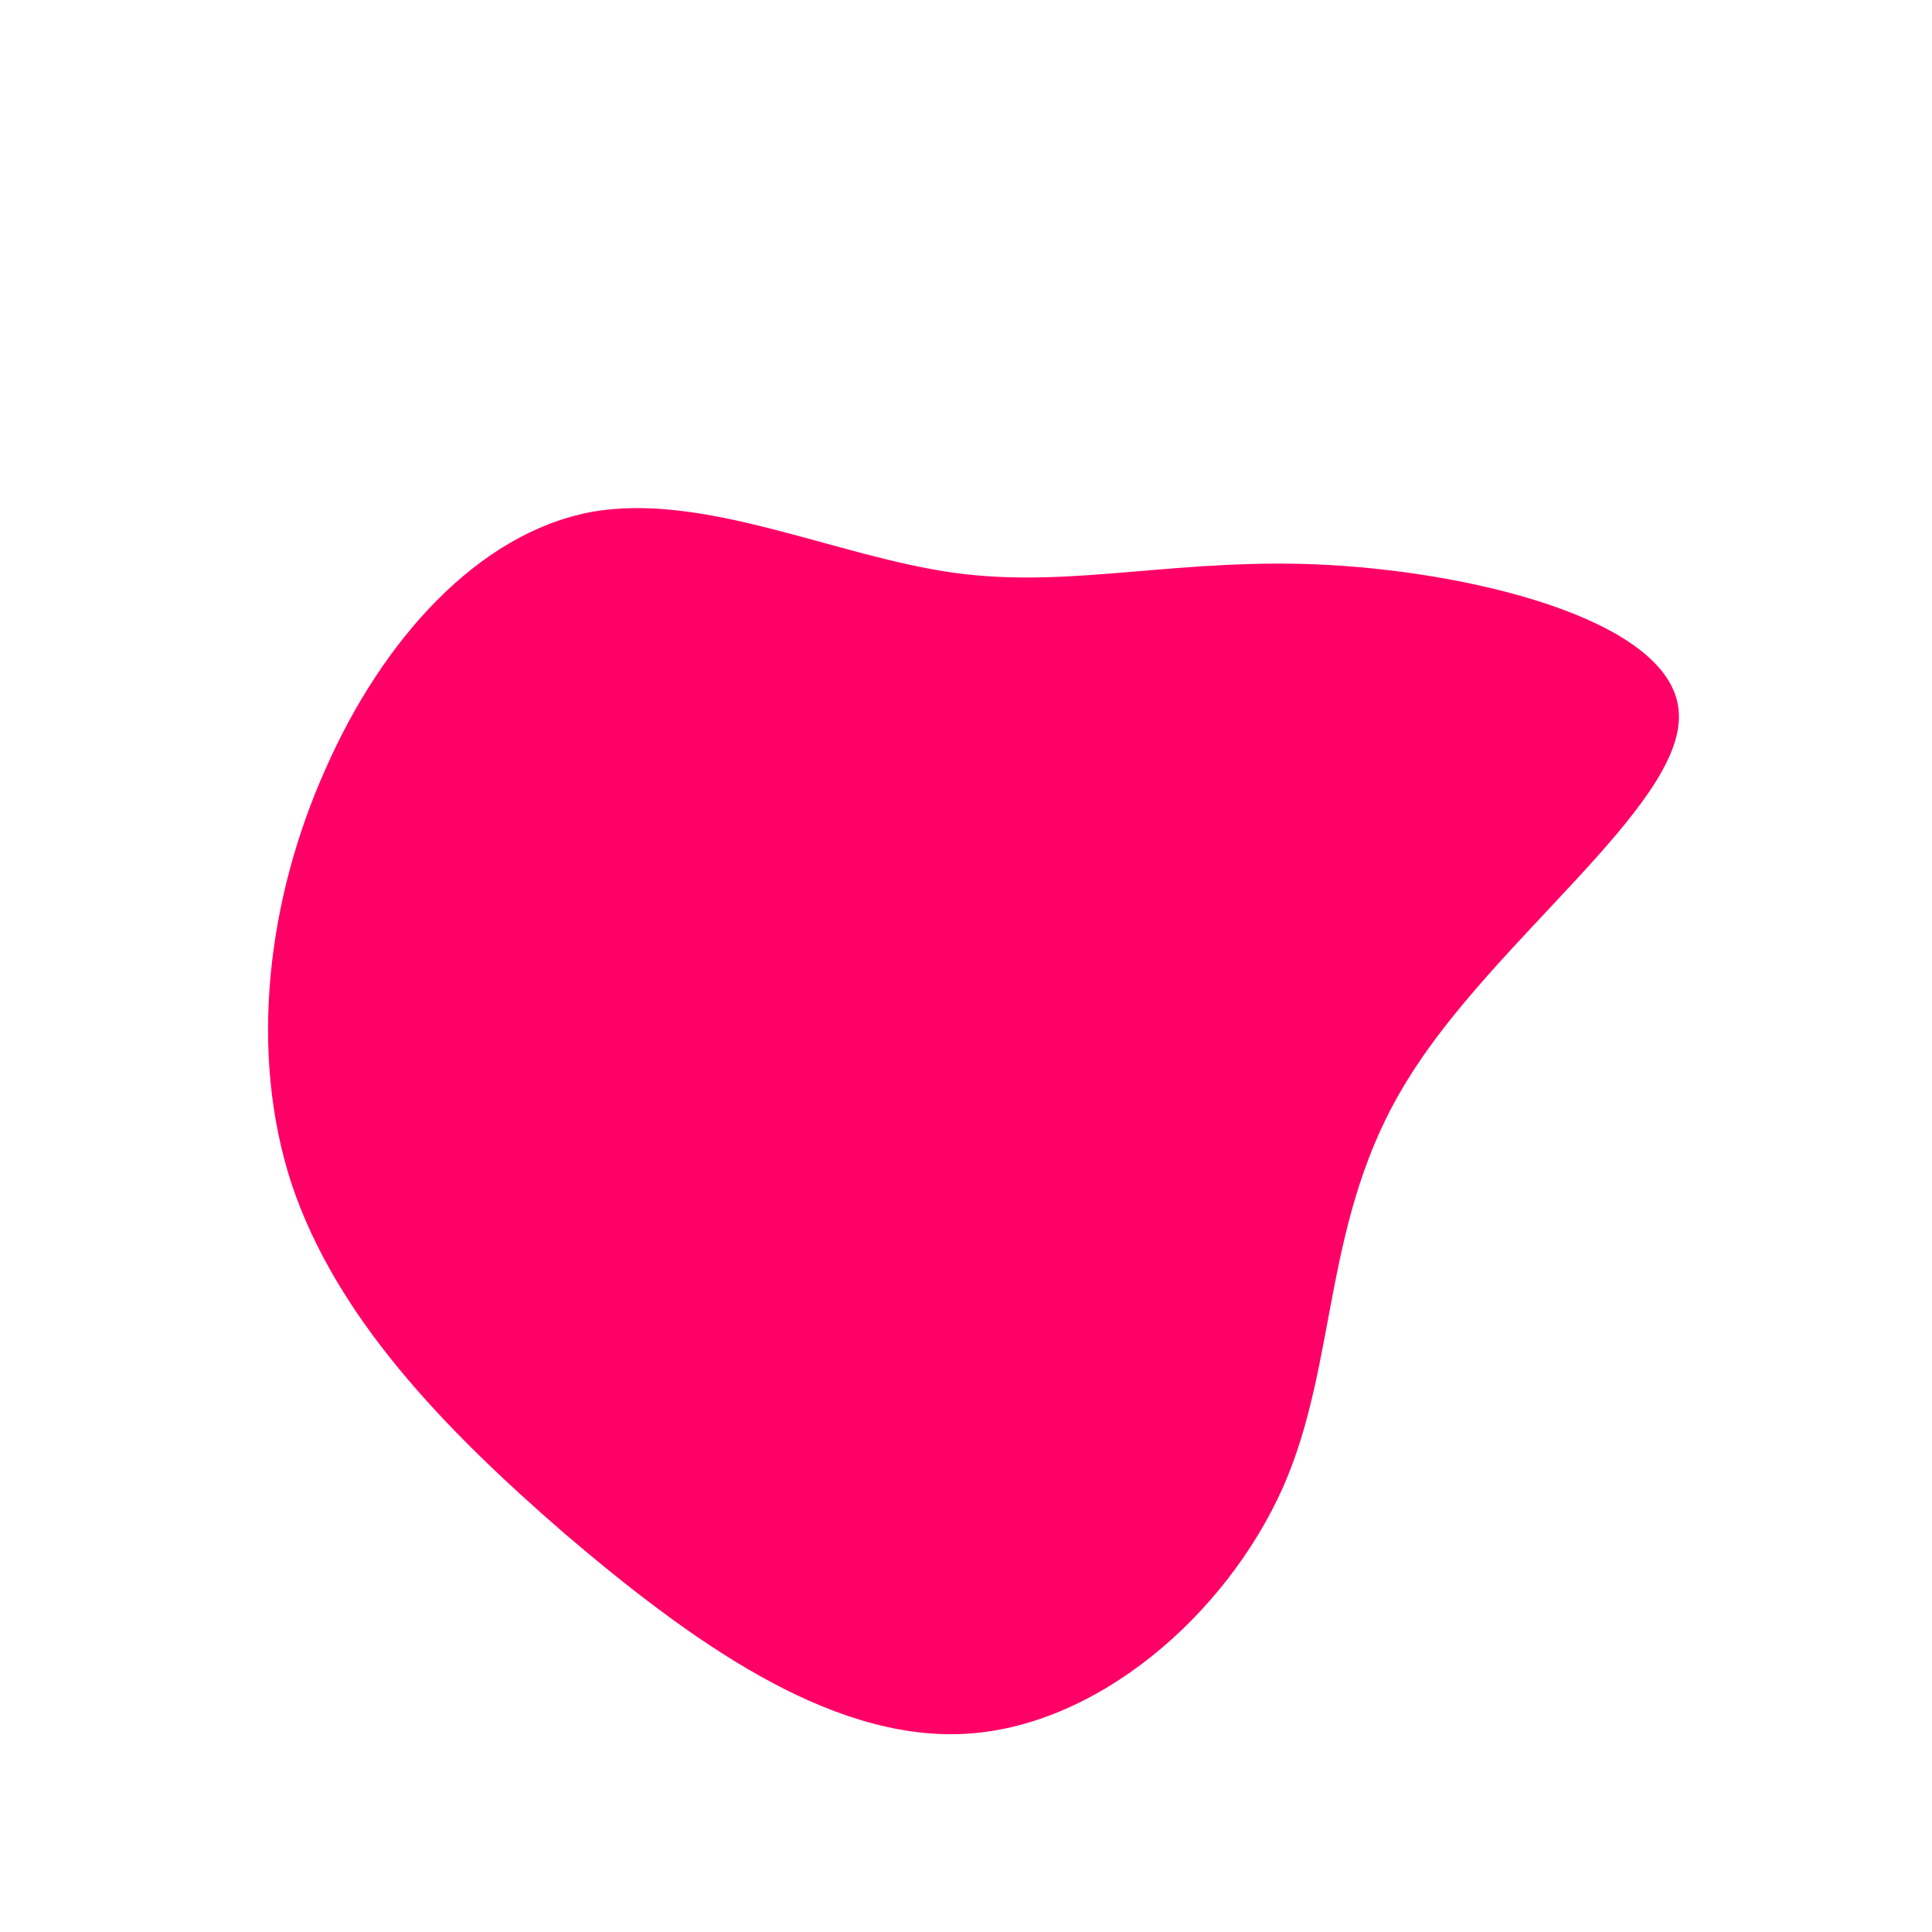 <?xml version="1.0" standalone="no"?>
<svg viewBox="0 0 200 200" xmlns="http://www.w3.org/2000/svg">
  <path fill="#FF0066" d="M37.8,-41.5C53.4,-40.6,73.6,-35.5,73.8,-26C74.1,-16.5,54.5,-2.6,45.7,11.8C36.8,26.1,38.6,40.9,32.8,54C26.9,67.2,13.5,78.9,-0.4,79.5C-14.4,80.1,-28.7,69.7,-41.5,58.8C-54.2,47.8,-65.2,36.3,-69.8,22.6C-74.3,8.9,-72.3,-7,-66.3,-20.4C-60.4,-33.8,-50.5,-44.8,-38.8,-47C-27.1,-49.1,-13.5,-42.4,-1.2,-40.7C11.1,-39,22.2,-42.4,37.8,-41.5Z" transform="translate(100 100)" />
</svg>
